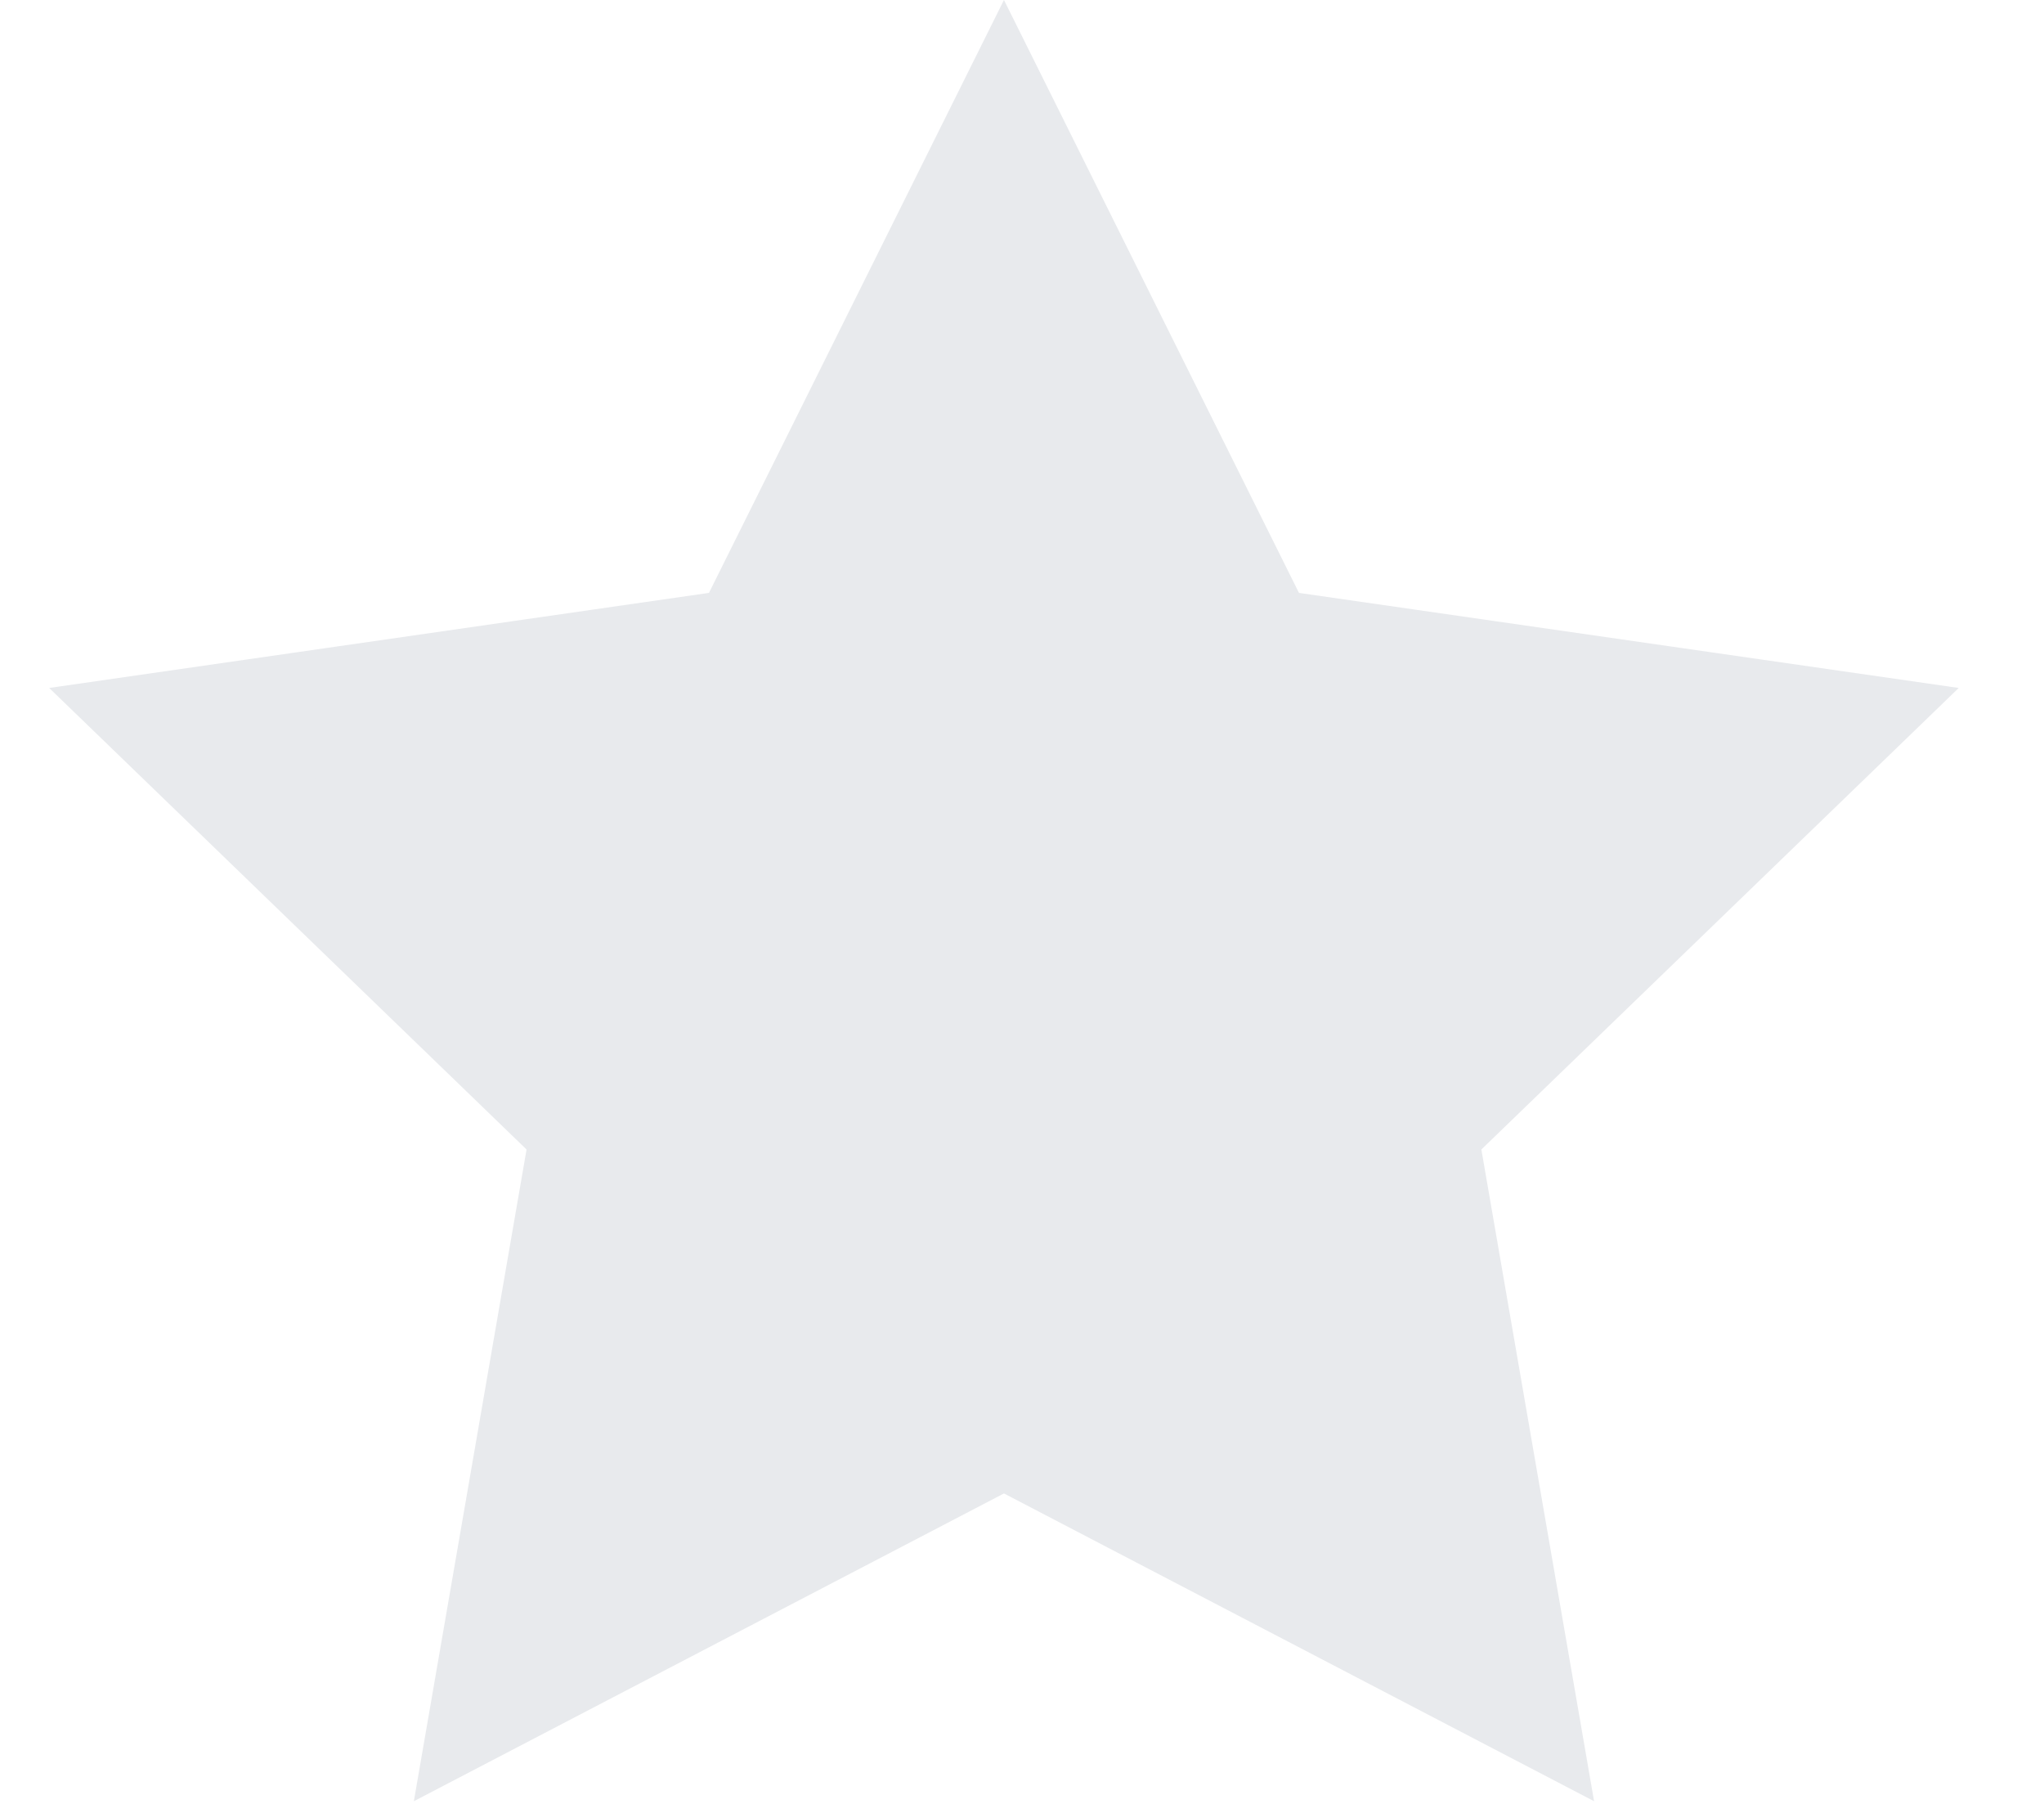 <svg width="17" height="15" viewBox="0 0 17 15" fill="none" xmlns="http://www.w3.org/2000/svg">
<path d="M8.35 1.122L10.356 5.153L10.473 5.388L10.732 5.425L15.21 6.07L11.973 9.199L11.782 9.383L11.828 9.644L12.593 14.067L8.581 11.975L8.35 11.855L8.119 11.975L4.107 14.067L4.872 9.644L4.917 9.383L4.727 9.199L1.49 6.07L5.967 5.425L6.227 5.388L6.344 5.153L8.35 1.122Z" fill="#E8EAED" stroke="#E8EAED"/>
</svg>
